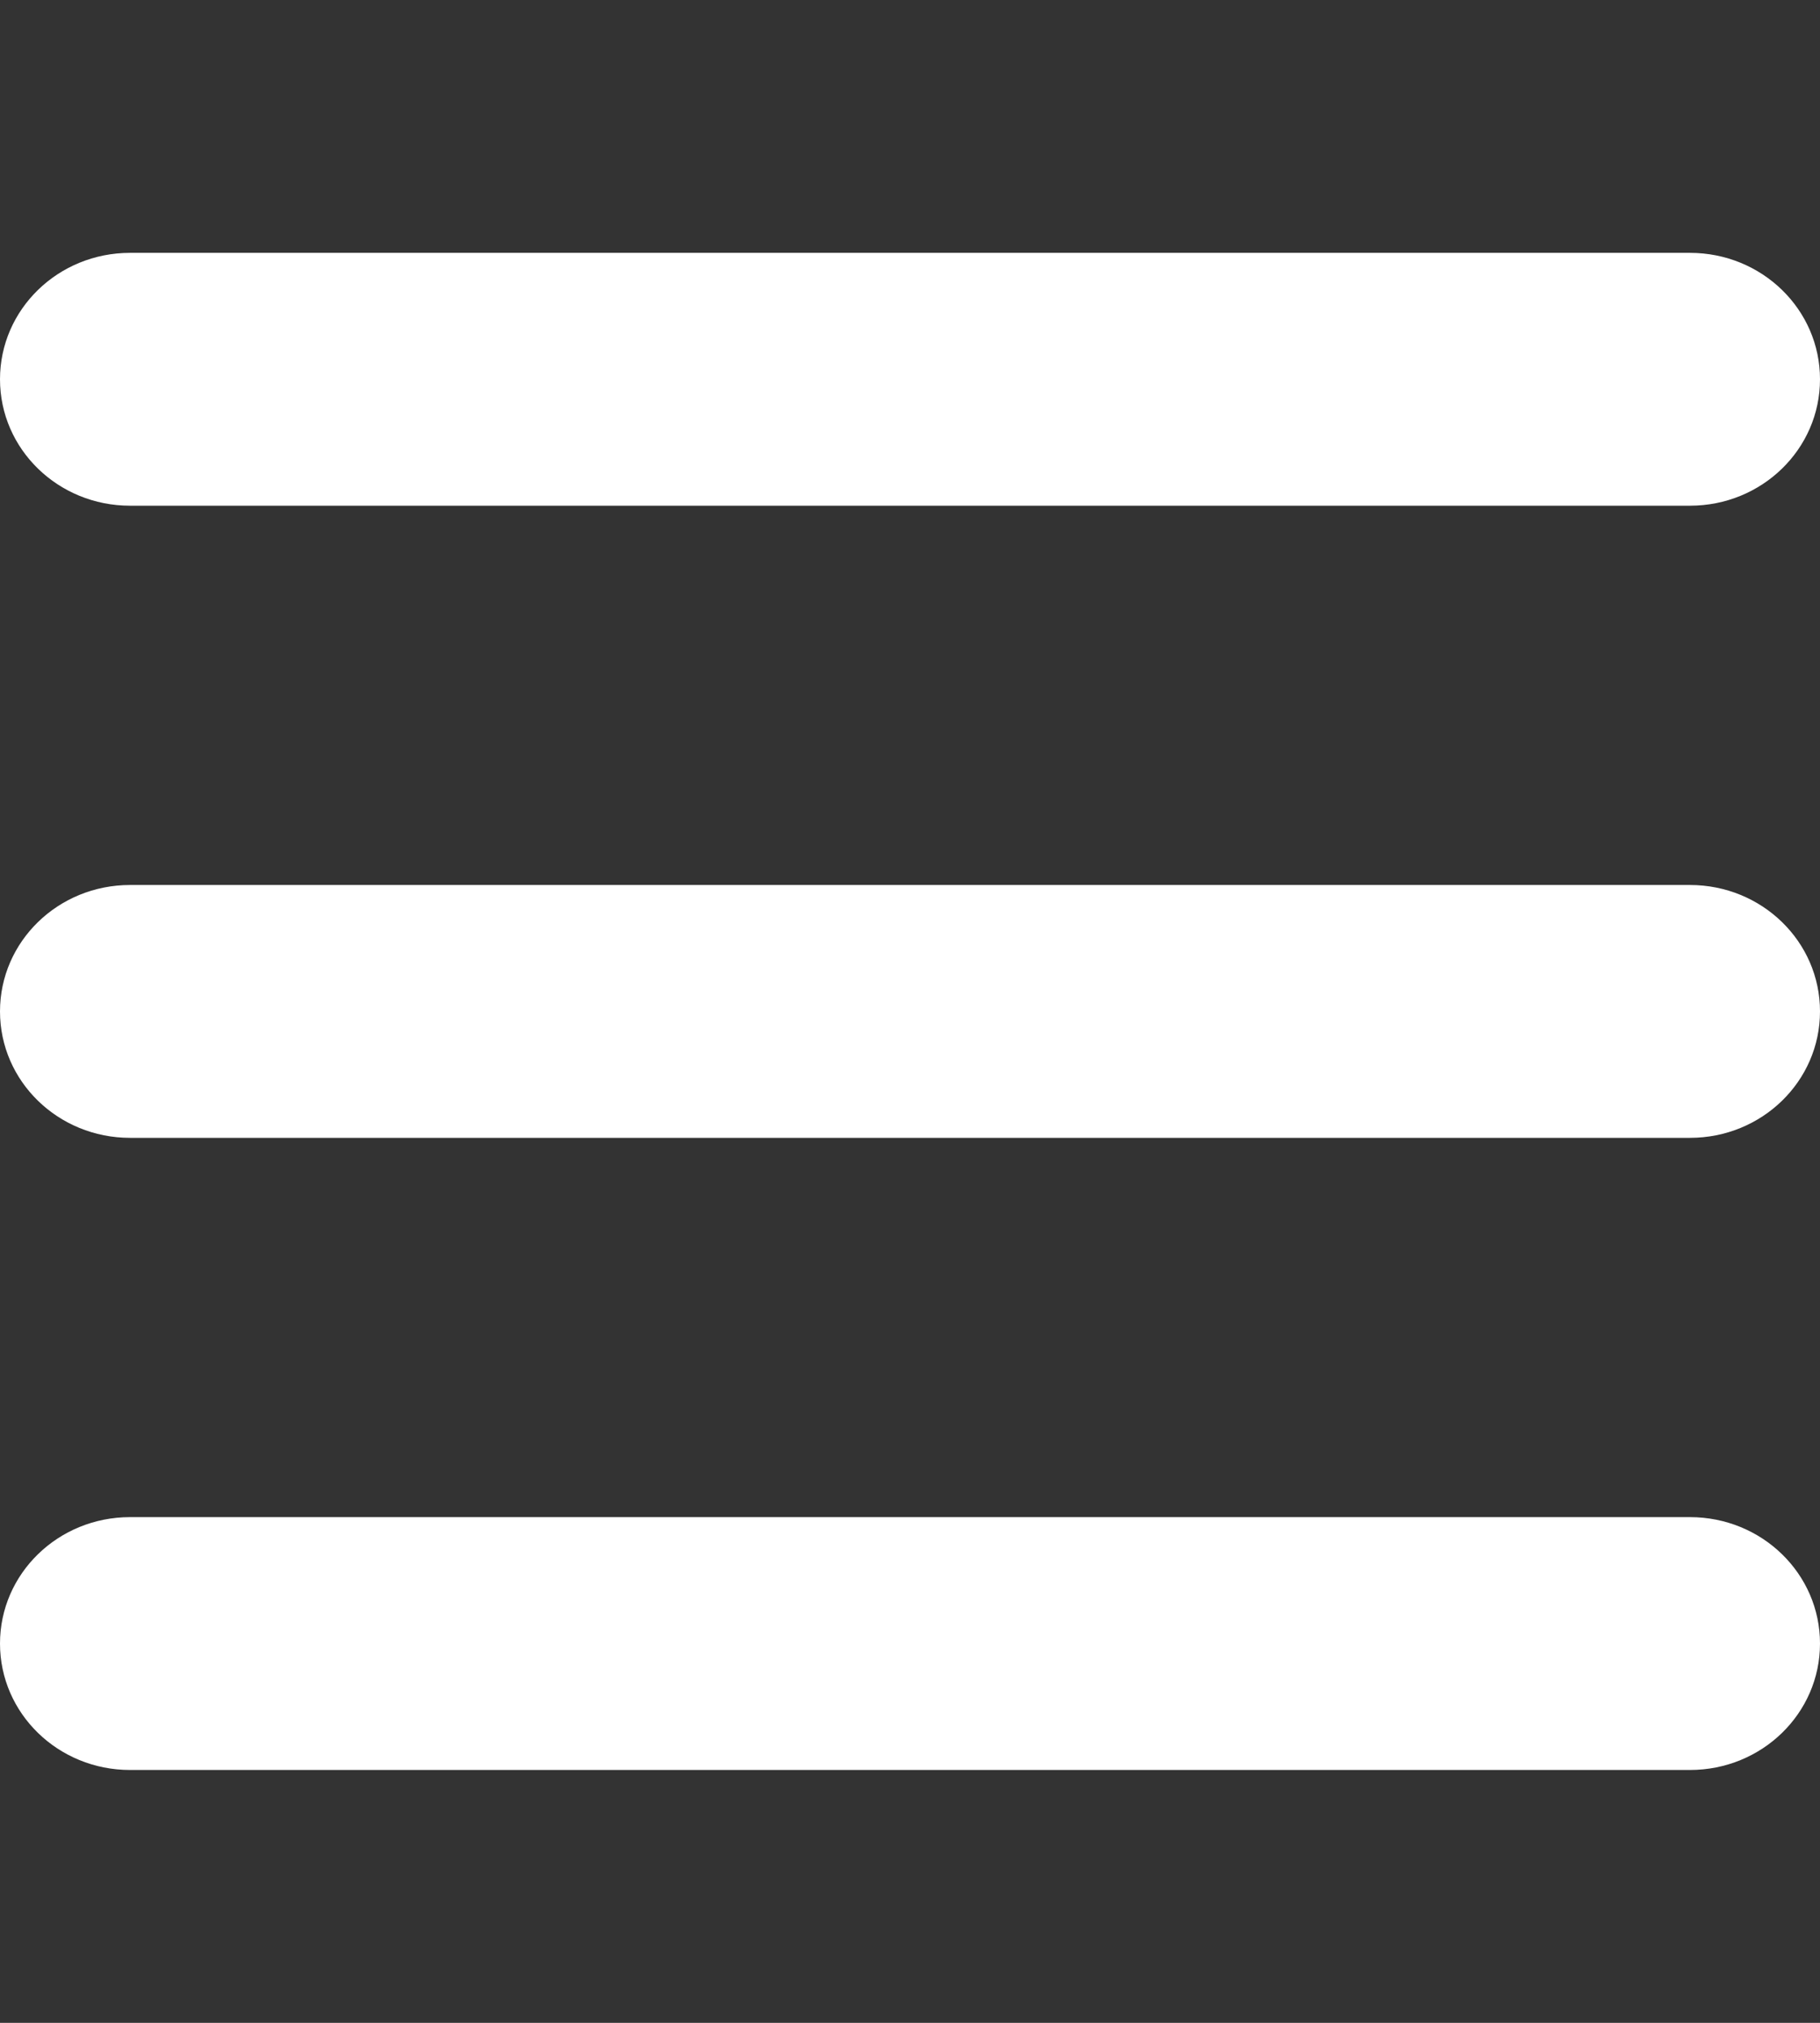 <svg width="18" height="20" viewBox="0 0 18 20" fill="none" xmlns="http://www.w3.org/2000/svg">
<rect x="0" y="0" width="18" height="20" fill="#333333" stroke="none"/>
<g id="bars-solid">
<path id="Vector" d="M0 3.75C0 3.059 0.575 2.5 1.286 2.5H16.714C17.425 2.5 18 3.059 18 3.75C18 4.441 17.425 5 16.714 5H1.286C0.575 5 0 4.441 0 3.75ZM0 10C0 9.309 0.575 8.75 1.286 8.75H16.714C17.425 8.75 18 9.309 18 10C18 10.691 17.425 11.25 16.714 11.25H1.286C0.575 11.25 0 10.691 0 10ZM18 16.25C18 16.941 17.425 17.5 16.714 17.5H1.286C0.575 17.5 0 16.941 0 16.25C0 15.559 0.575 15 1.286 15H16.714C17.425 15 18 15.559 18 16.25Z" fill="white"/>
</g>
</svg>
